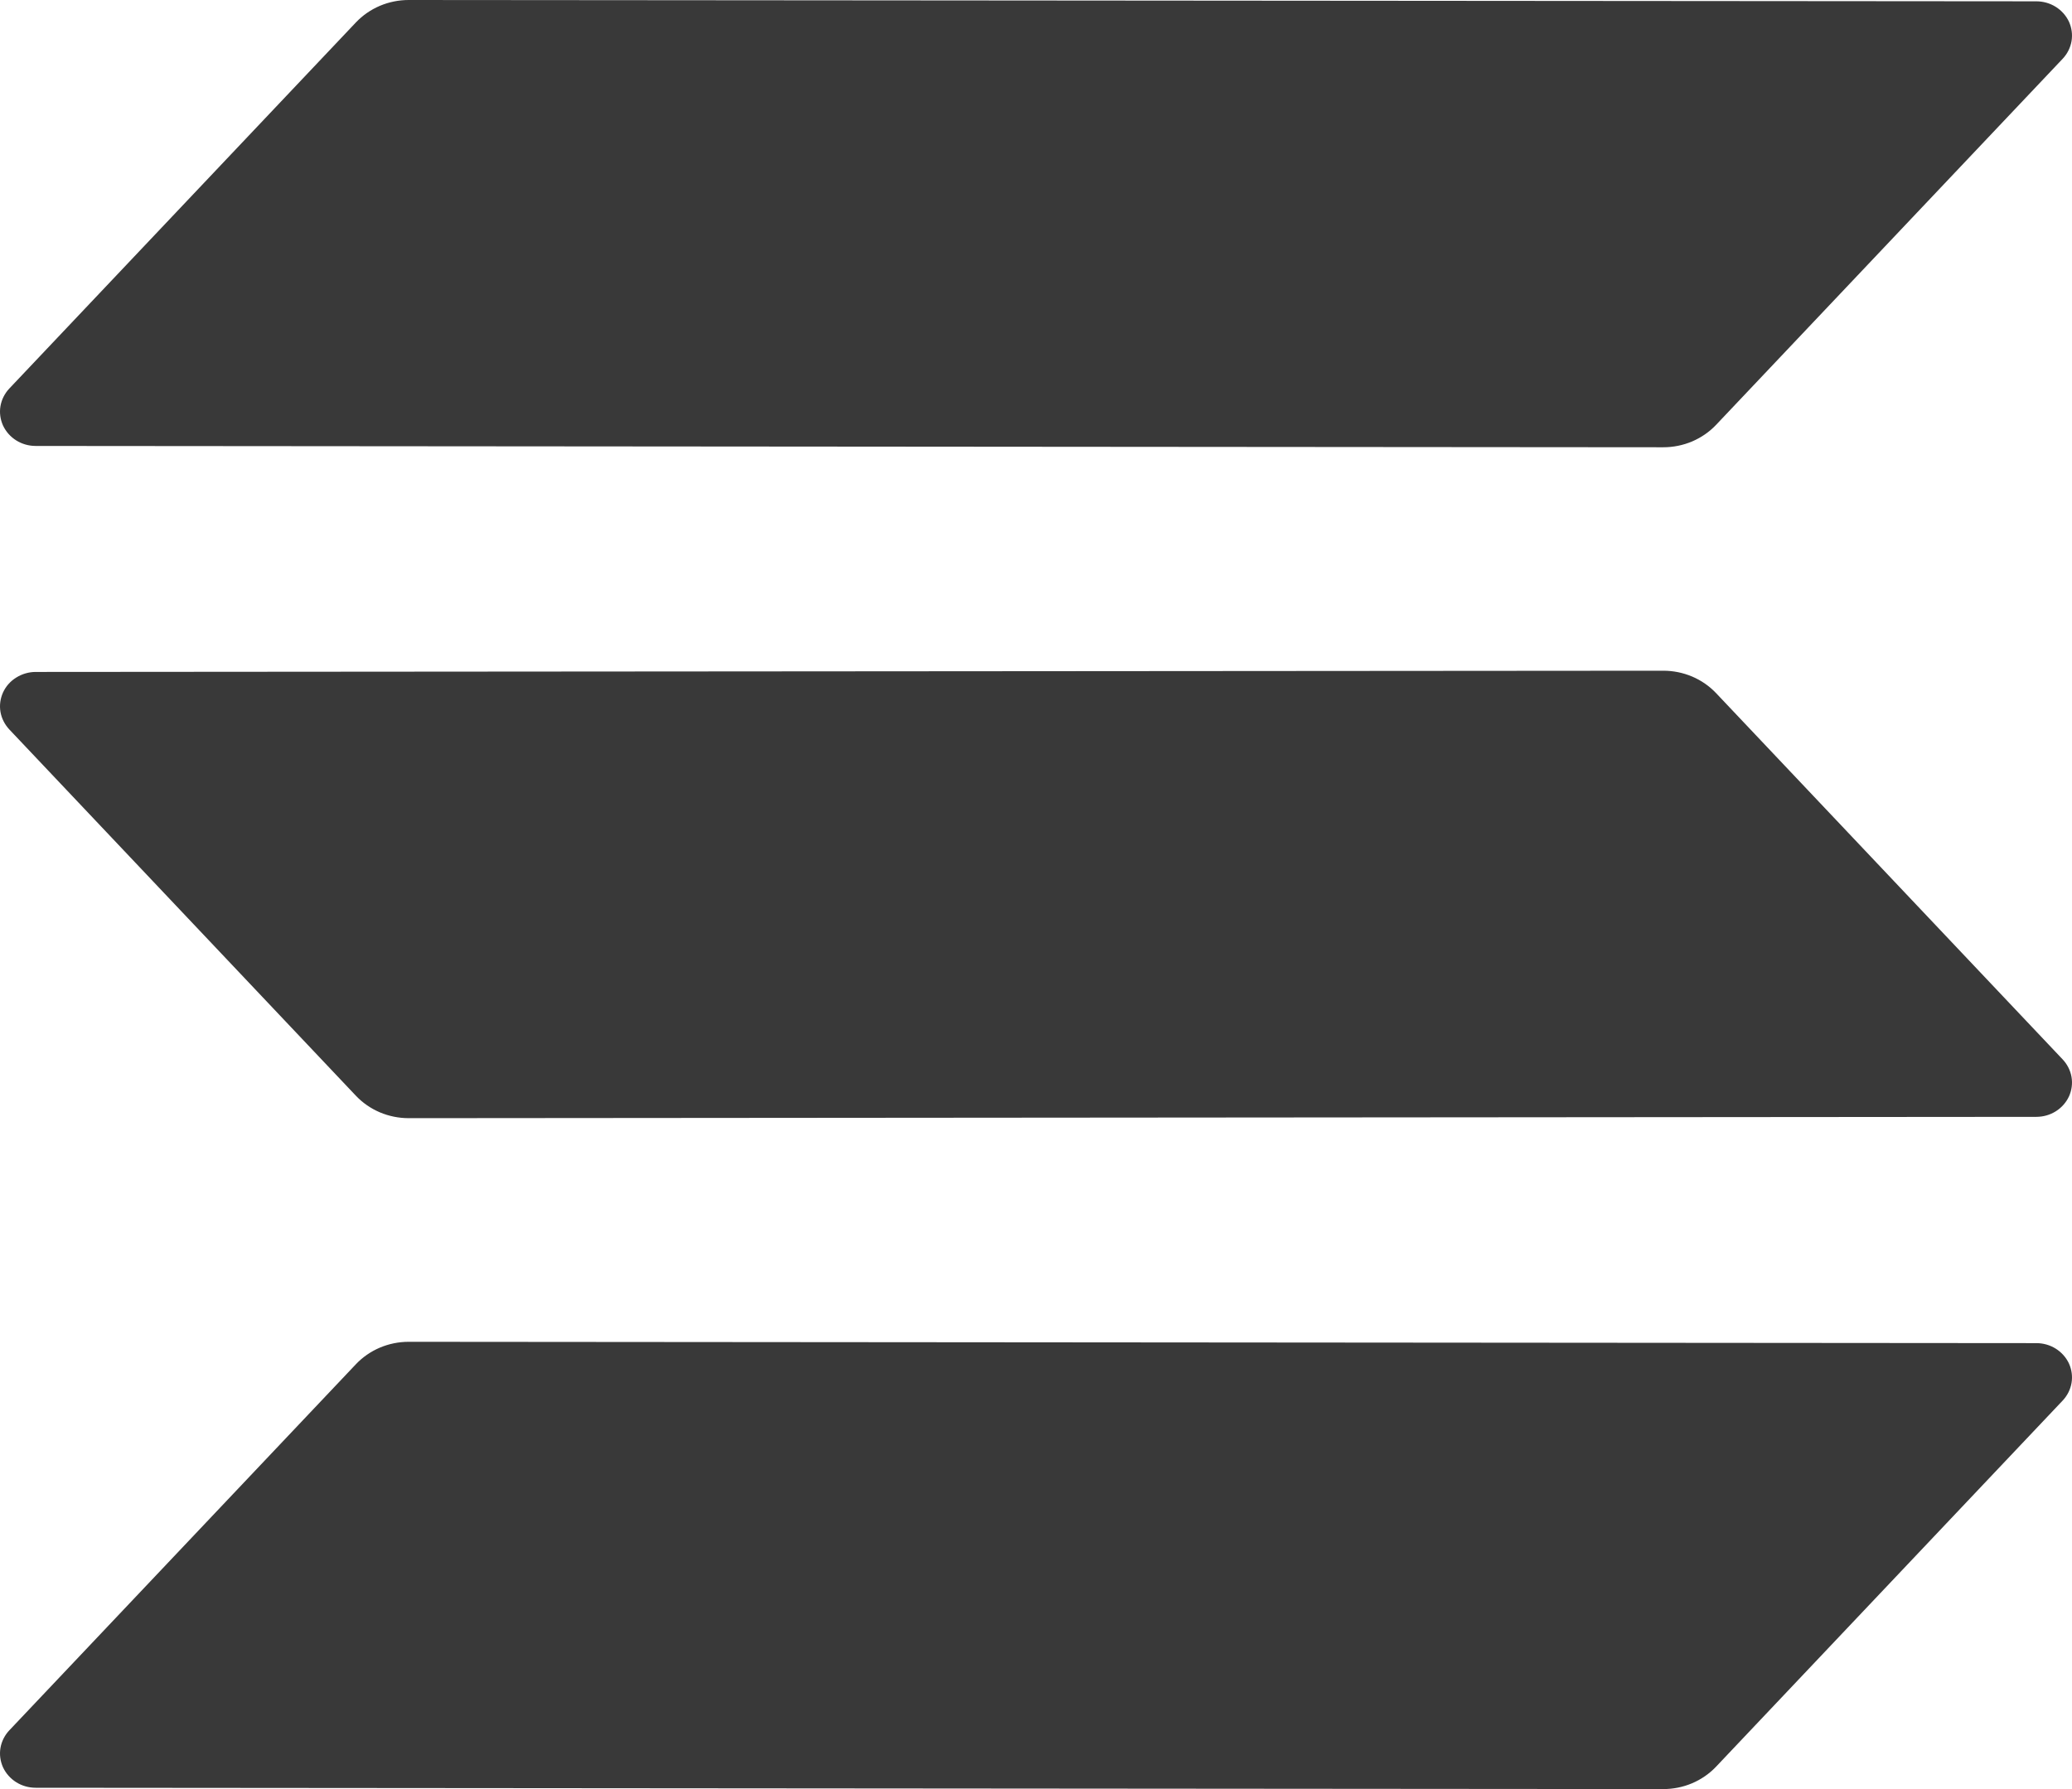 <svg width="22" height="19" viewBox="0 0 22 19" fill="none" xmlns="http://www.w3.org/2000/svg">
<path fill-rule="evenodd" clip-rule="evenodd" d="M3.779 14.488C3.85 14.413 3.937 14.353 4.033 14.312C4.13 14.271 4.234 14.25 4.339 14.25L21.621 14.264C21.694 14.264 21.766 14.284 21.828 14.323C21.89 14.362 21.938 14.417 21.968 14.481C21.997 14.546 22.007 14.617 21.995 14.687C21.983 14.757 21.95 14.822 21.901 14.874L18.221 18.762C18.15 18.837 18.063 18.897 17.967 18.938C17.87 18.979 17.766 19 17.66 19L0.379 18.986C0.306 18.986 0.234 18.966 0.172 18.927C0.11 18.888 0.062 18.833 0.032 18.769C0.003 18.704 -0.007 18.633 0.005 18.563C0.017 18.493 0.05 18.428 0.099 18.376L3.779 14.488ZM21.901 11.251C21.95 11.303 21.983 11.368 21.995 11.438C22.007 11.508 21.997 11.579 21.968 11.644C21.938 11.708 21.89 11.763 21.828 11.802C21.766 11.841 21.694 11.861 21.621 11.861L4.34 11.875C4.234 11.875 4.13 11.854 4.033 11.813C3.937 11.772 3.85 11.712 3.779 11.637L0.099 7.747C0.05 7.694 0.017 7.63 0.005 7.56C-0.007 7.49 0.003 7.419 0.032 7.354C0.062 7.289 0.11 7.234 0.172 7.196C0.234 7.157 0.306 7.136 0.379 7.136L17.661 7.123C17.766 7.123 17.87 7.144 17.967 7.185C18.063 7.226 18.15 7.286 18.221 7.361L21.901 11.251ZM3.779 0.238C3.85 0.163 3.937 0.103 4.033 0.062C4.13 0.021 4.234 6.74235e-05 4.339 0L21.621 0.014C21.694 0.014 21.766 0.034 21.828 0.073C21.89 0.112 21.938 0.167 21.968 0.231C21.997 0.296 22.007 0.367 21.995 0.437C21.983 0.507 21.95 0.572 21.901 0.624L18.221 4.512C18.15 4.587 18.063 4.647 17.967 4.688C17.87 4.729 17.766 4.75 17.66 4.75L0.379 4.736C0.306 4.736 0.234 4.716 0.172 4.677C0.11 4.638 0.062 4.583 0.032 4.519C0.003 4.454 -0.007 4.383 0.005 4.313C0.017 4.243 0.05 4.178 0.099 4.126L3.779 0.238Z" fill="#393939"/>
</svg>
